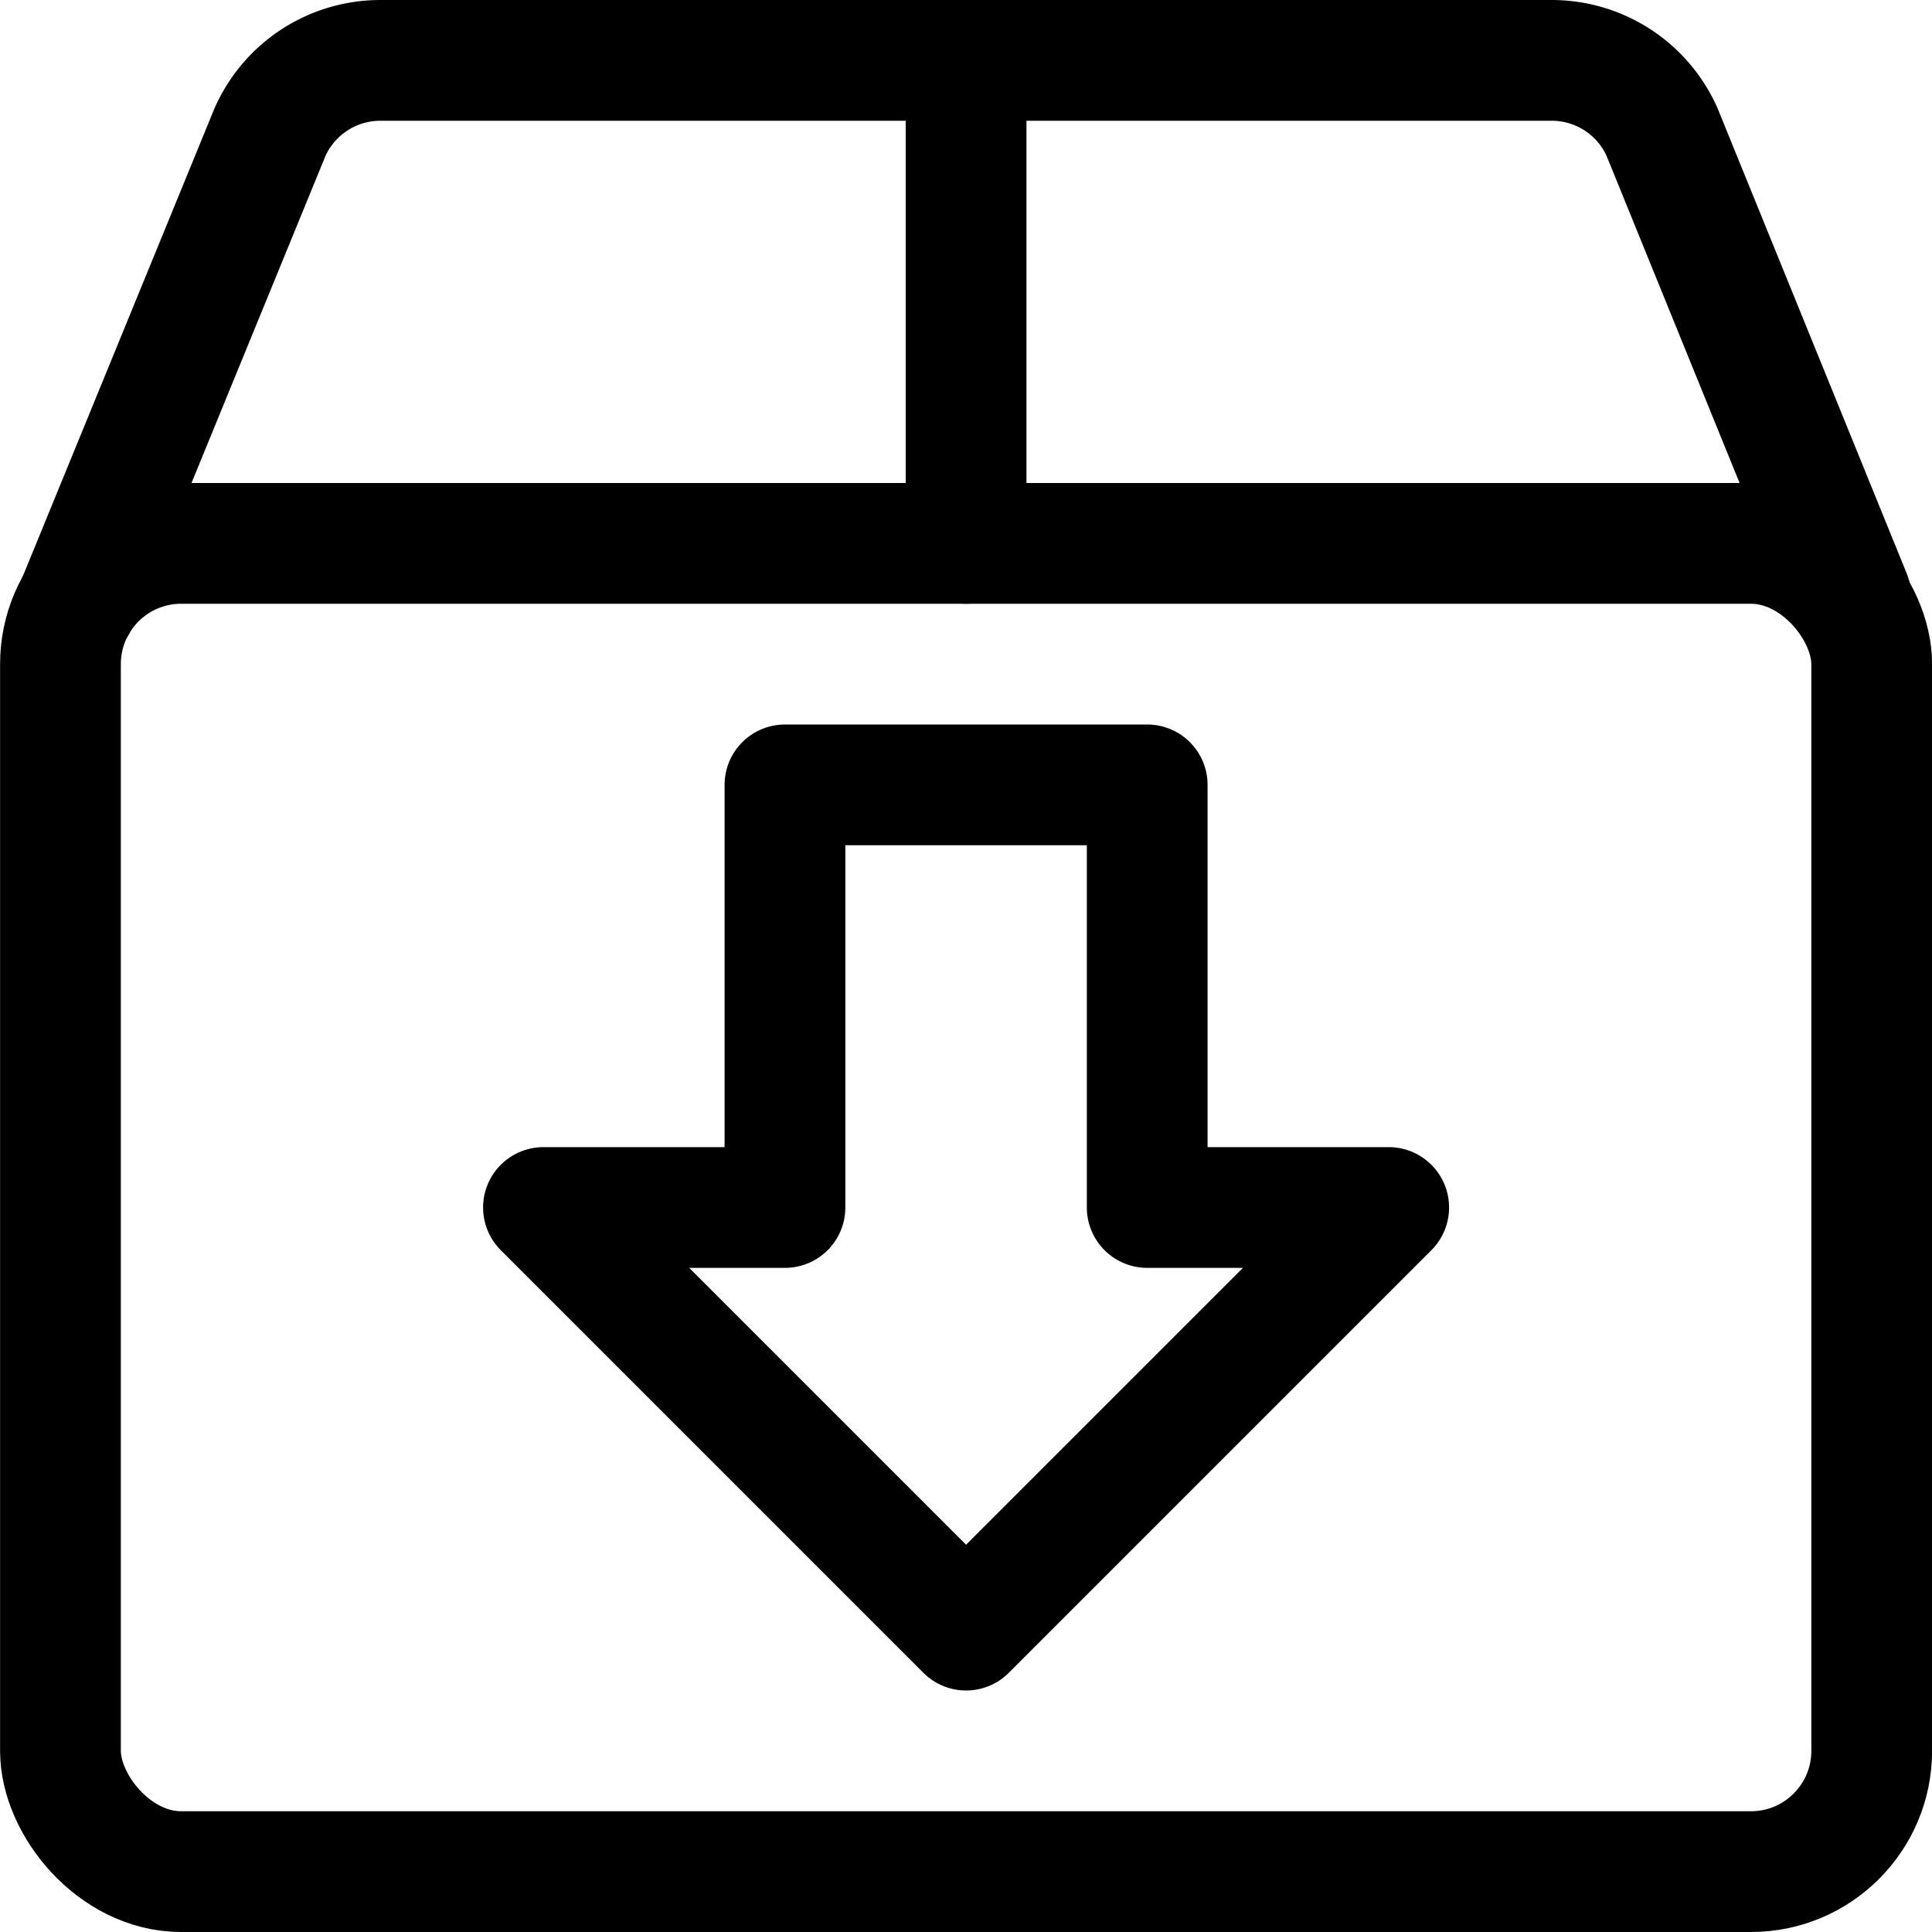 <svg xmlns="http://www.w3.org/2000/svg" viewBox="0 0 24 24"><defs><style>.a{fill:none;stroke:#000;stroke-linecap:round;stroke-linejoin:round;stroke-width:1.5px;}</style></defs><title>download-arrow-1</title><polygon class="a" points="14.251 15 14.251 9.75 9.751 9.75 9.751 15 6.751 15 12.001 20.25 17.251 15 14.251 15"/><rect class="a" x="0.751" y="6.75" width="22.5" height="16.5" rx="1.5" ry="1.5"/><path class="a" d="M.954,7.5l2.4-5.859A1.5,1.5,0,0,1,4.726.75h14.55a1.5,1.5,0,0,1,1.371.891l2.344,5.765"/><line class="a" x1="12.001" y1="6.75" x2="12.001" y2="0.75"/></svg>